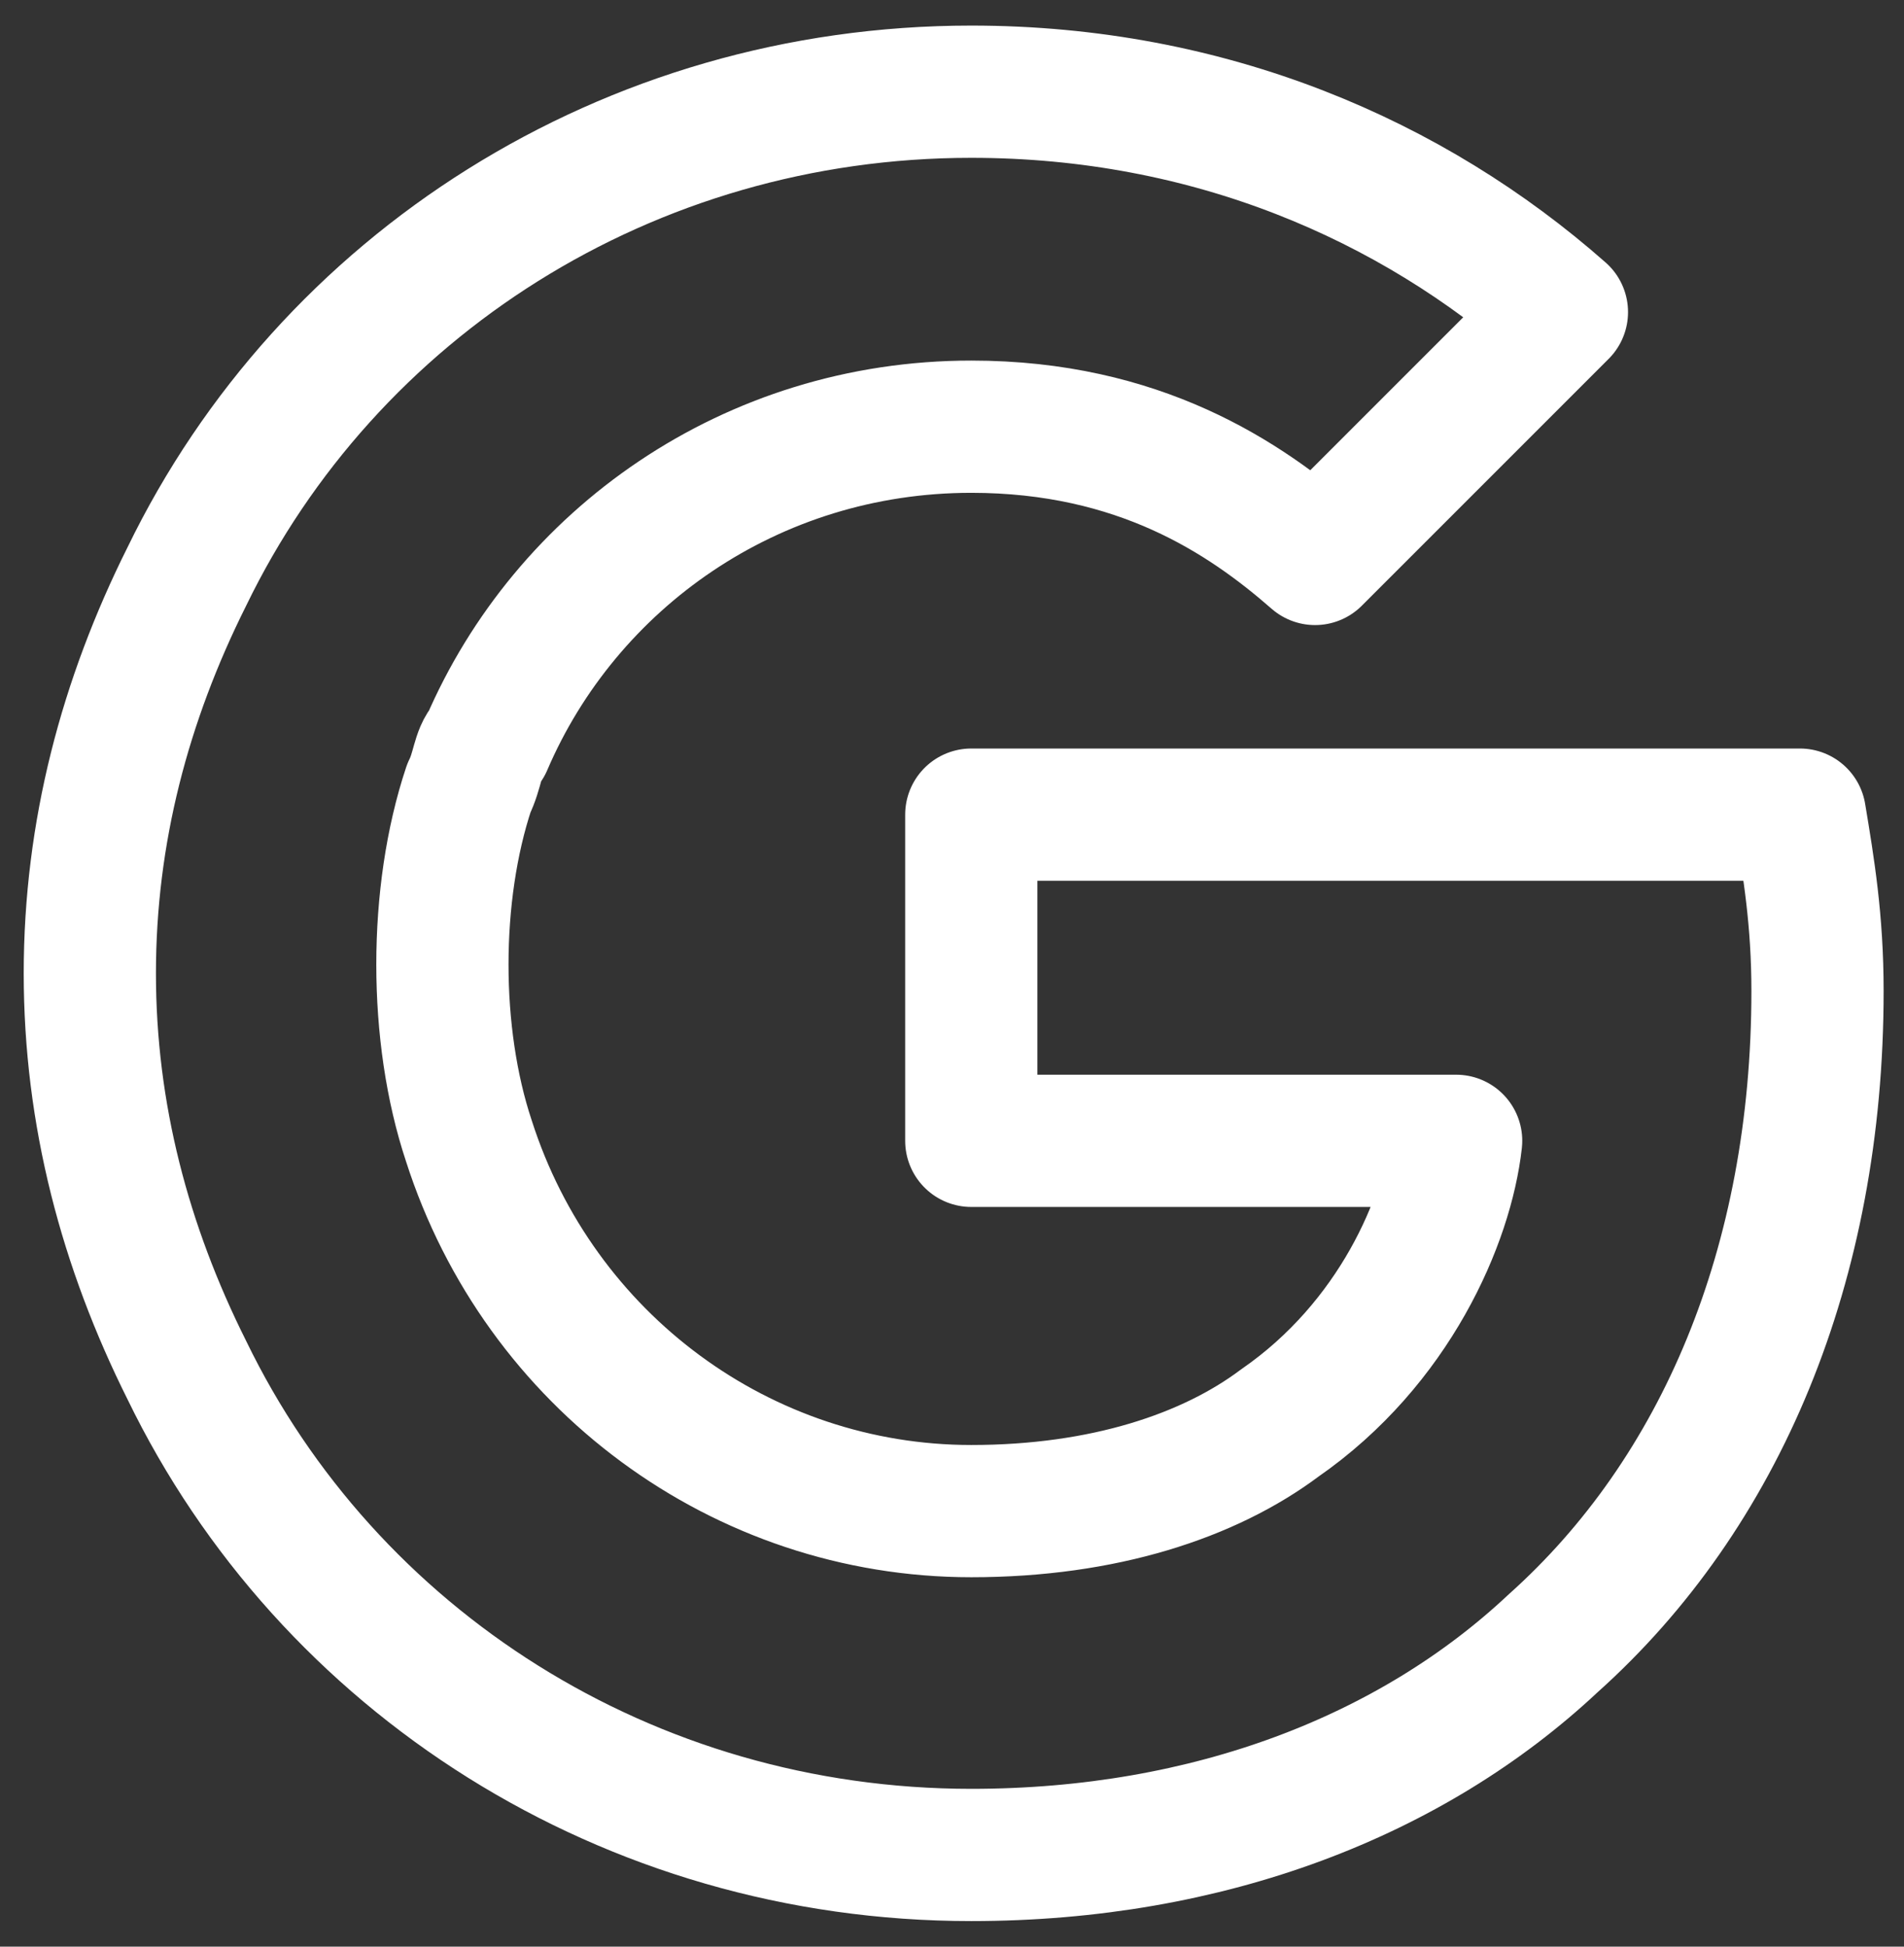 <svg width="45" height="46" viewBox="0 0 45 46" fill="none" xmlns="http://www.w3.org/2000/svg">
<rect x="0" y="0" width="45" height="46" fill="#333333" stroke="none"/>
<path d="M42.54 19.25H22.956V26.958H34.415C34.206 28.833 32.956 31.75 30.248 33.625C28.581 34.875 26.081 35.708 22.956 35.708C17.54 35.708 12.748 32.167 11.081 26.958C10.665 25.708 10.456 24.25 10.456 22.792C10.456 21.333 10.665 19.875 11.081 18.625C11.29 18.208 11.29 17.792 11.498 17.583C13.373 13.208 17.748 10.083 22.956 10.083C26.915 10.083 29.415 11.75 31.081 13.208L36.915 7.375C33.373 4.25 28.581 2.167 22.956 2.167C14.831 2.167 7.748 6.75 4.415 13.625C2.956 16.542 2.123 19.667 2.123 23C2.123 26.333 2.956 29.458 4.415 32.375C7.748 39.25 14.831 43.833 22.956 43.833C28.581 43.833 33.373 41.958 36.706 38.833C40.665 35.292 42.956 29.875 42.956 23.417C42.956 21.75 42.748 20.5 42.54 19.25Z" stroke="white" stroke-width="3.125" stroke-miterlimit="10" stroke-linecap="round" stroke-linejoin="round"/>
</svg>

